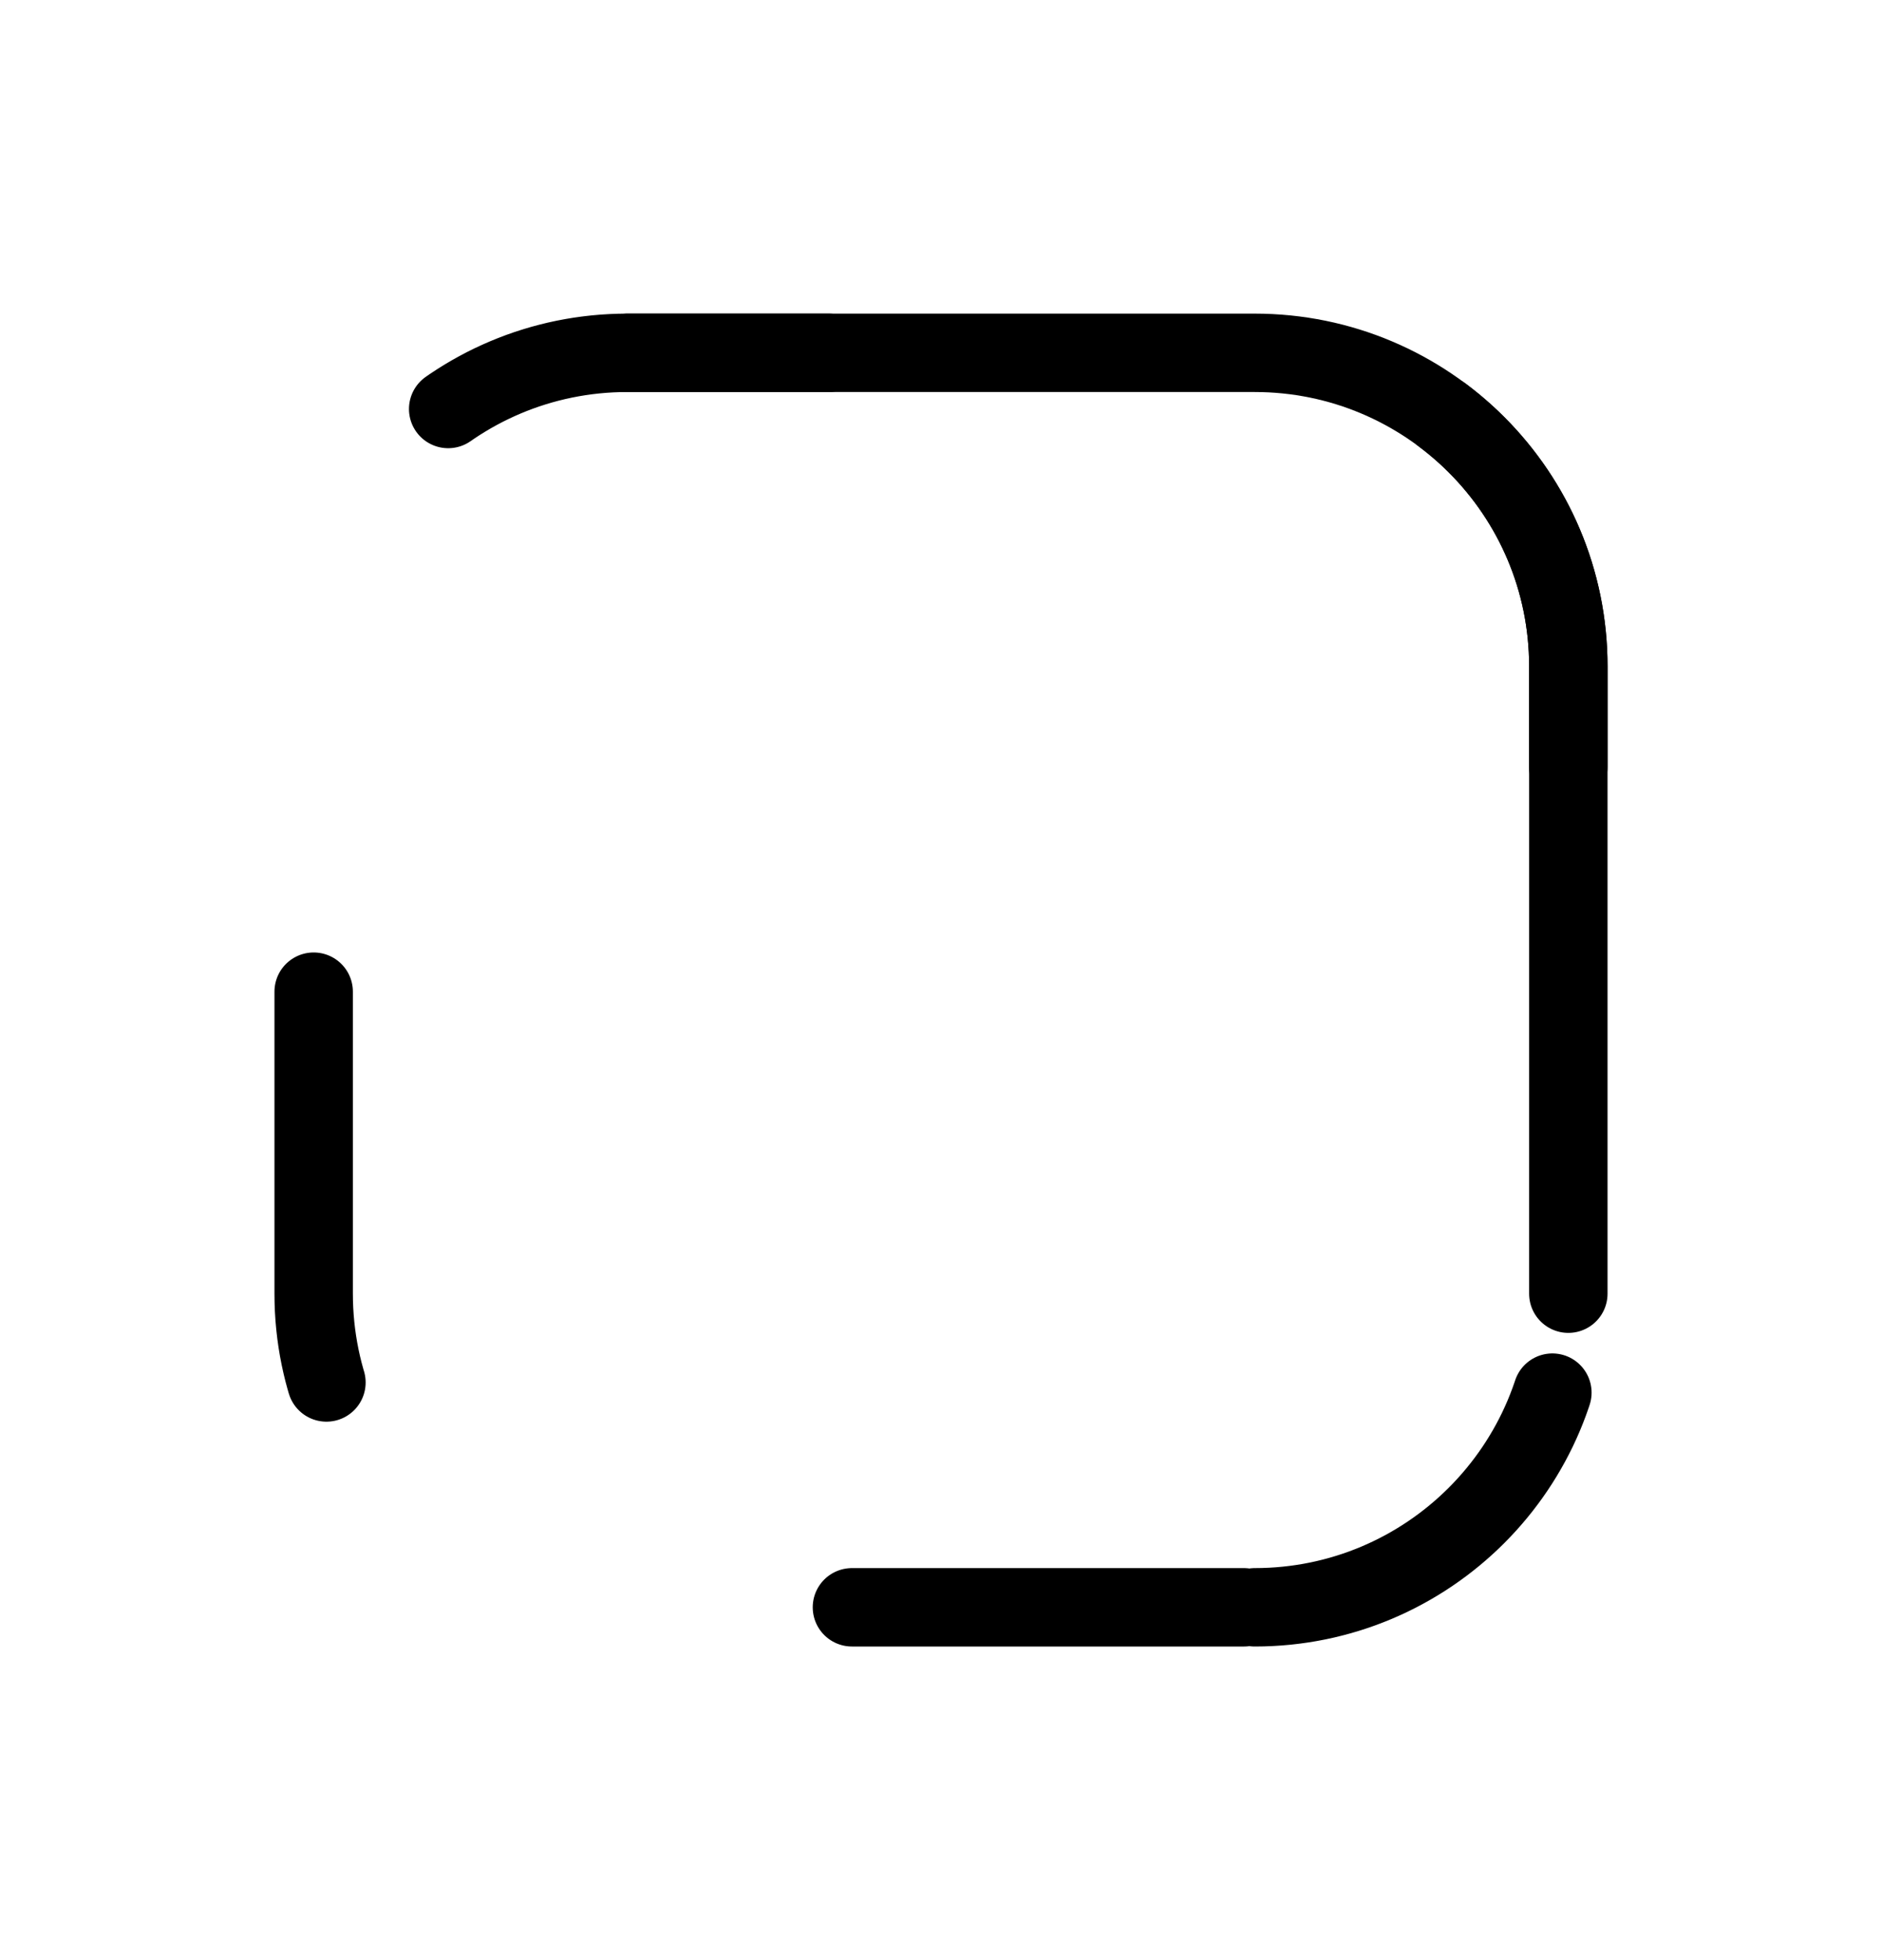 <svg width="24" height="25" viewBox="0 0 24 25" fill="none" xmlns="http://www.w3.org/2000/svg">
<path d="M16 20.5C18.21 20.5 20 18.709 20 16.5V8.5C20 6.291 18.21 4.5 16 4.5L8 4.5C5.791 4.5 4 6.291 4 8.5L4 16.5C4 18.709 5.791 20.5 8 20.5H16Z" stroke="currentColor" stroke-linecap="round" stroke-linejoin="round" stroke-dasharray="5 8"/>
<path d="M20 16.5L20 8.5C20 6.291 18.209 4.5 16 4.5H8" stroke="currentColor" stroke-linecap="round" stroke-linejoin="round"/>
</svg>
